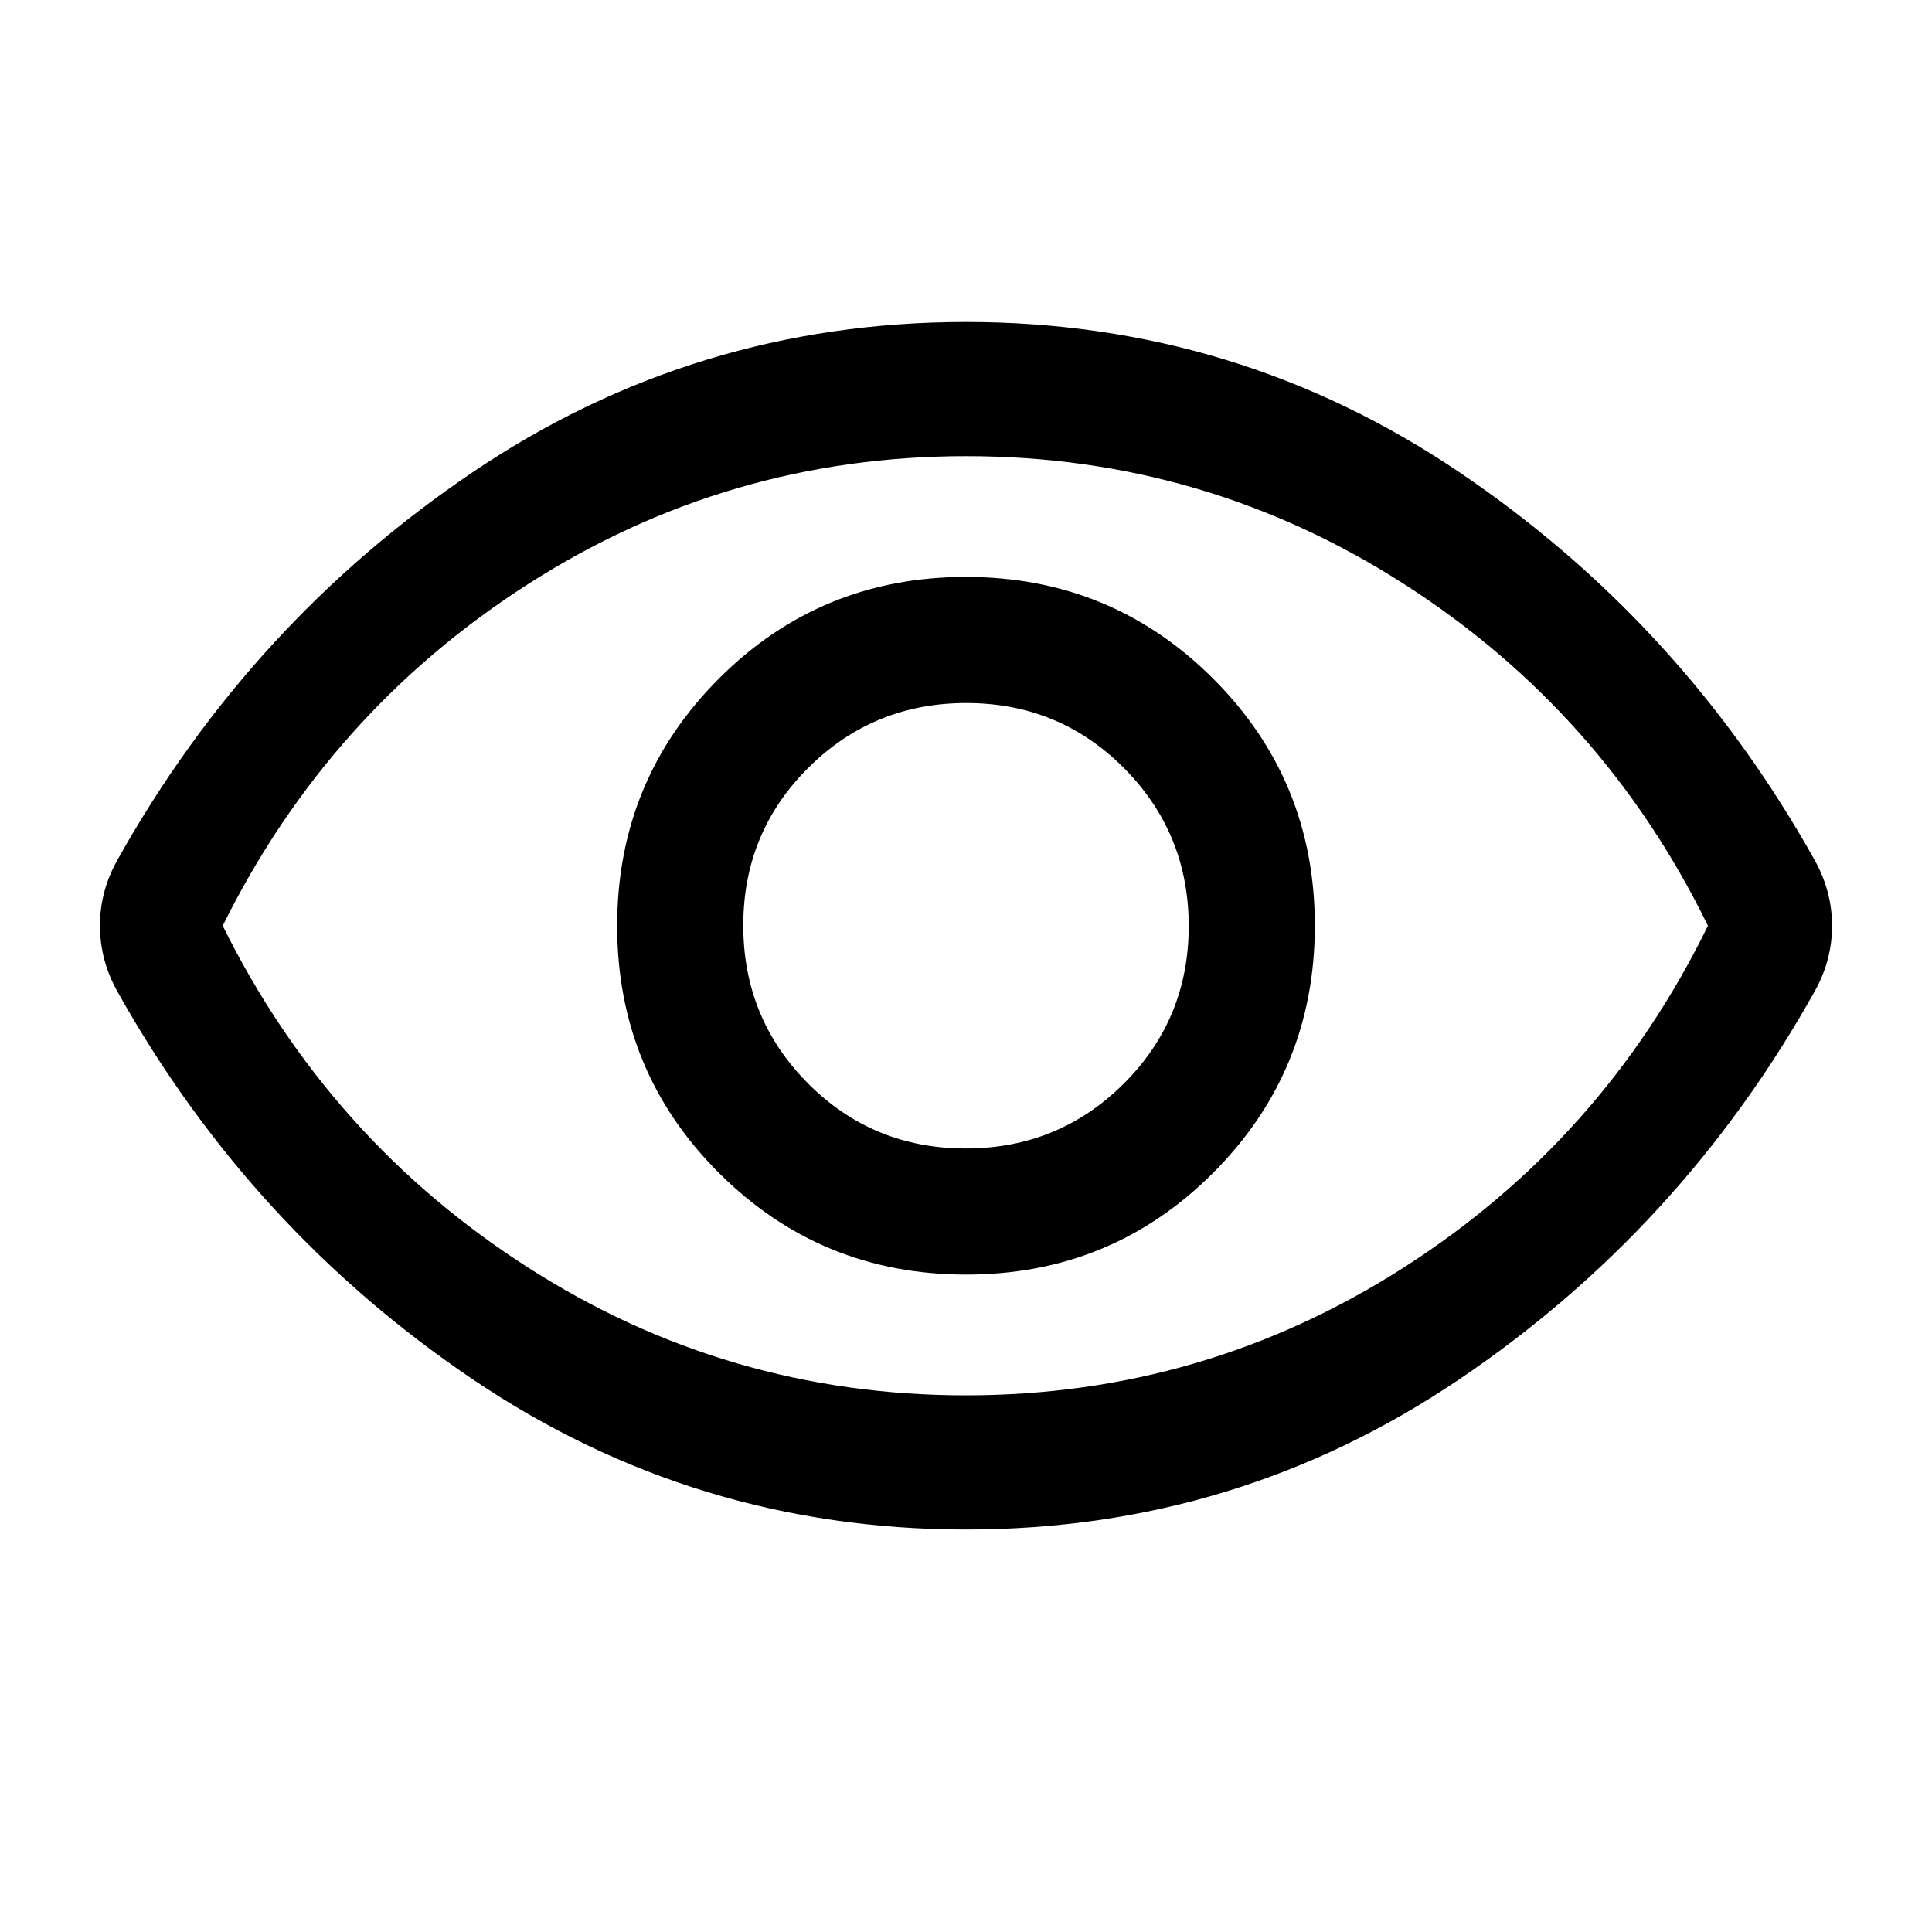 <svg xmlns="http://www.w3.org/2000/svg" height="40" viewBox="0 -960 960 960" width="40"><path d="M480.078-326.667q72.255 0 122.755-50.578 50.5-50.579 50.5-122.833 0-72.255-50.578-122.755-50.579-50.5-122.833-50.5-72.255 0-122.755 50.578-50.5 50.579-50.5 122.833 0 72.255 50.578 122.755 50.579 50.5 122.833 50.5Zm-.235-62.666q-46.176 0-78.343-32.324-32.167-32.323-32.167-78.5 0-46.176 32.324-78.343 32.323-32.167 78.5-32.167 46.176 0 78.343 32.324 32.167 32.323 32.167 78.5 0 46.176-32.324 78.343-32.323 32.167-78.5 32.167ZM480-200q-134.667 0-245.167-74.667-110.5-74.666-176.5-192.666-4.333-7.75-6.5-15.931-2.166-8.18-2.166-16.792 0-8.611 2.166-16.753 2.167-8.143 6.5-15.858 66-118 176.5-192.666Q345.333-800 480-800t245.167 74.667q110.5 74.666 176.5 192.666 4.333 7.75 6.5 15.931 2.166 8.18 2.166 16.792 0 8.611-2.166 16.753-2.167 8.143-6.5 15.858-66 118-176.5 192.666Q614.667-200 480-200Zm0-300Zm-.112 233.334q118.445 0 217.612-63.5Q796.667-393.667 848.667-500q-52-106.333-151.054-169.834-99.055-63.5-217.501-63.5-118.445 0-217.612 63.5Q163.333-606.333 110.666-500q52.667 106.333 151.721 169.834 99.055 63.5 217.501 63.5Z"/></svg>